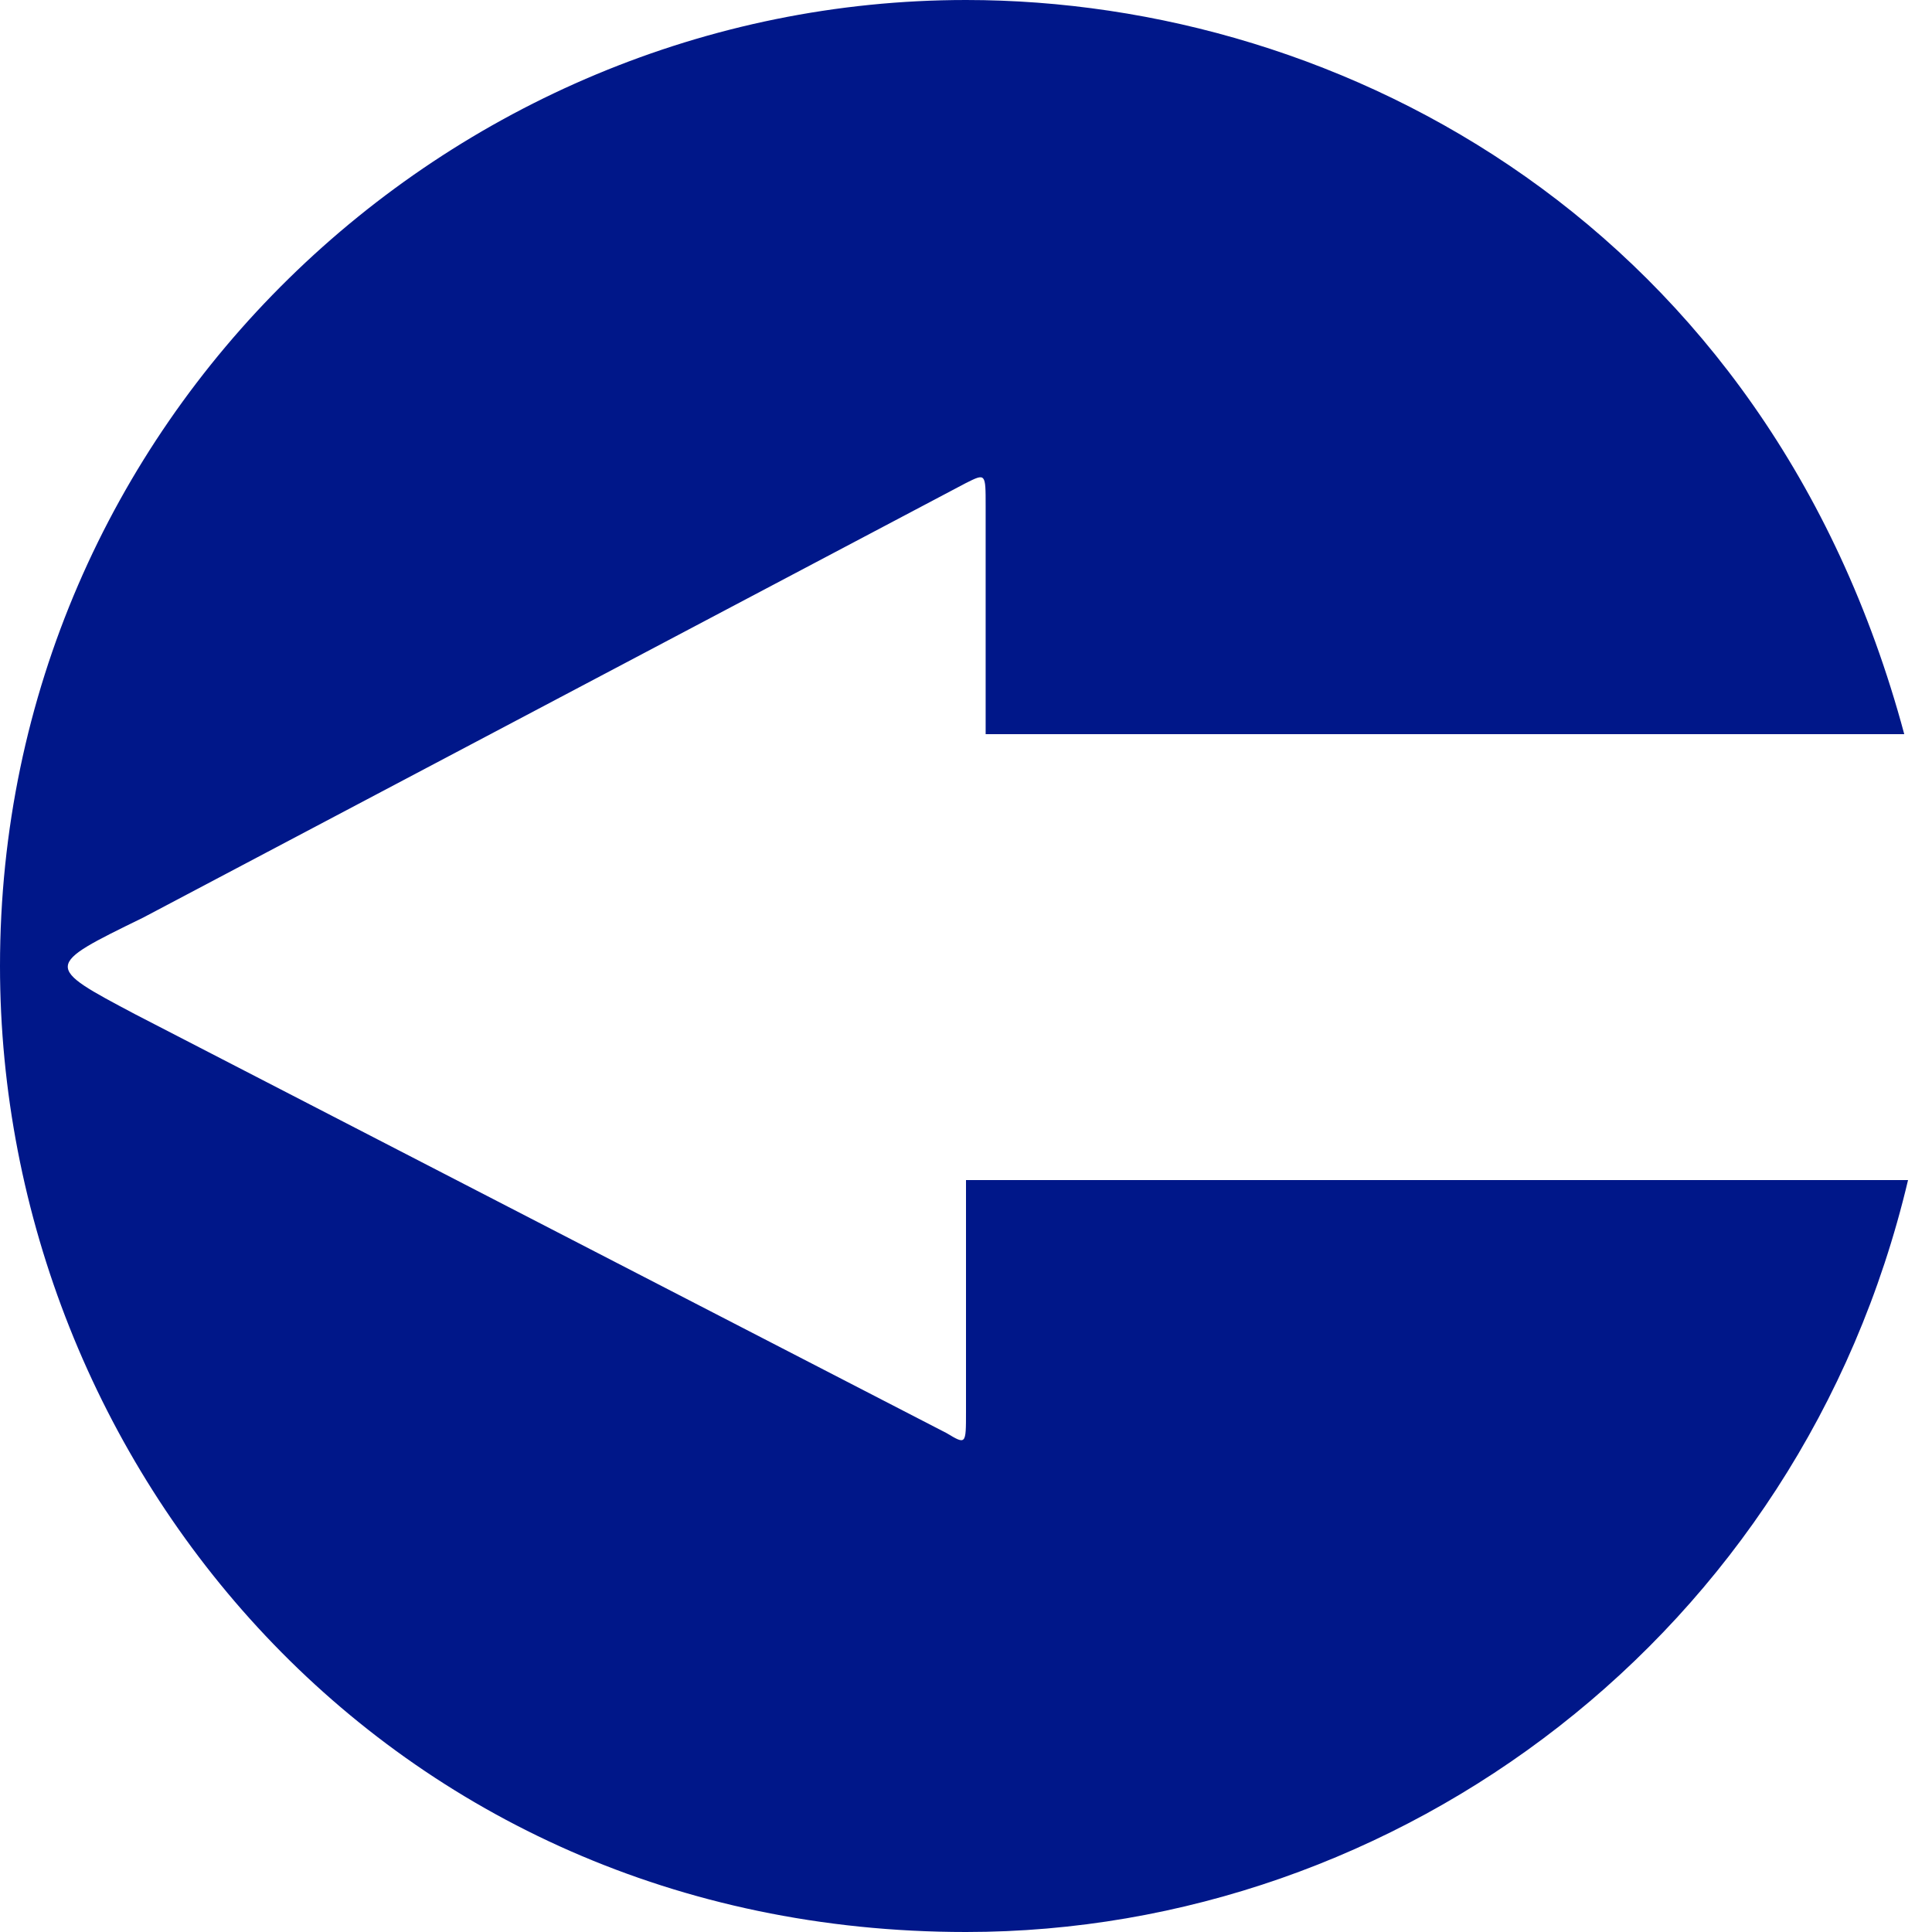 <?xml version="1.0" encoding="UTF-8" standalone="no"?>
<svg
   width="100mm"
   height="100mm"
   version="1.1"
   viewBox="0 0 100 100"
   id="svg1"
   xmlns="http://www.w3.org/2000/svg"
   xmlns:svg="http://www.w3.org/2000/svg">
  <defs
     id="defs1" />
  <path
     id="flecha"
     d="m 0,50 c 0,25.8 20,50 50,50 22.4,0 43.2,-15.4 48.76,-38.92 H 50 v 12 c 0,1.7 0,1.7 -1,1.1 L 7,52.5 C 2.28,50 2.28,50 7.4,47.5 L 50,25 c 1.017,-0.508 1.017,-0.508 1.017,1.184 V 38 H 98.564 C 91.506,11.731 69.561,0 50,0 23.18,0 0,21.789 0,50 Z"
     fill="#001789"
     style="stroke-width:0" />
</svg>
